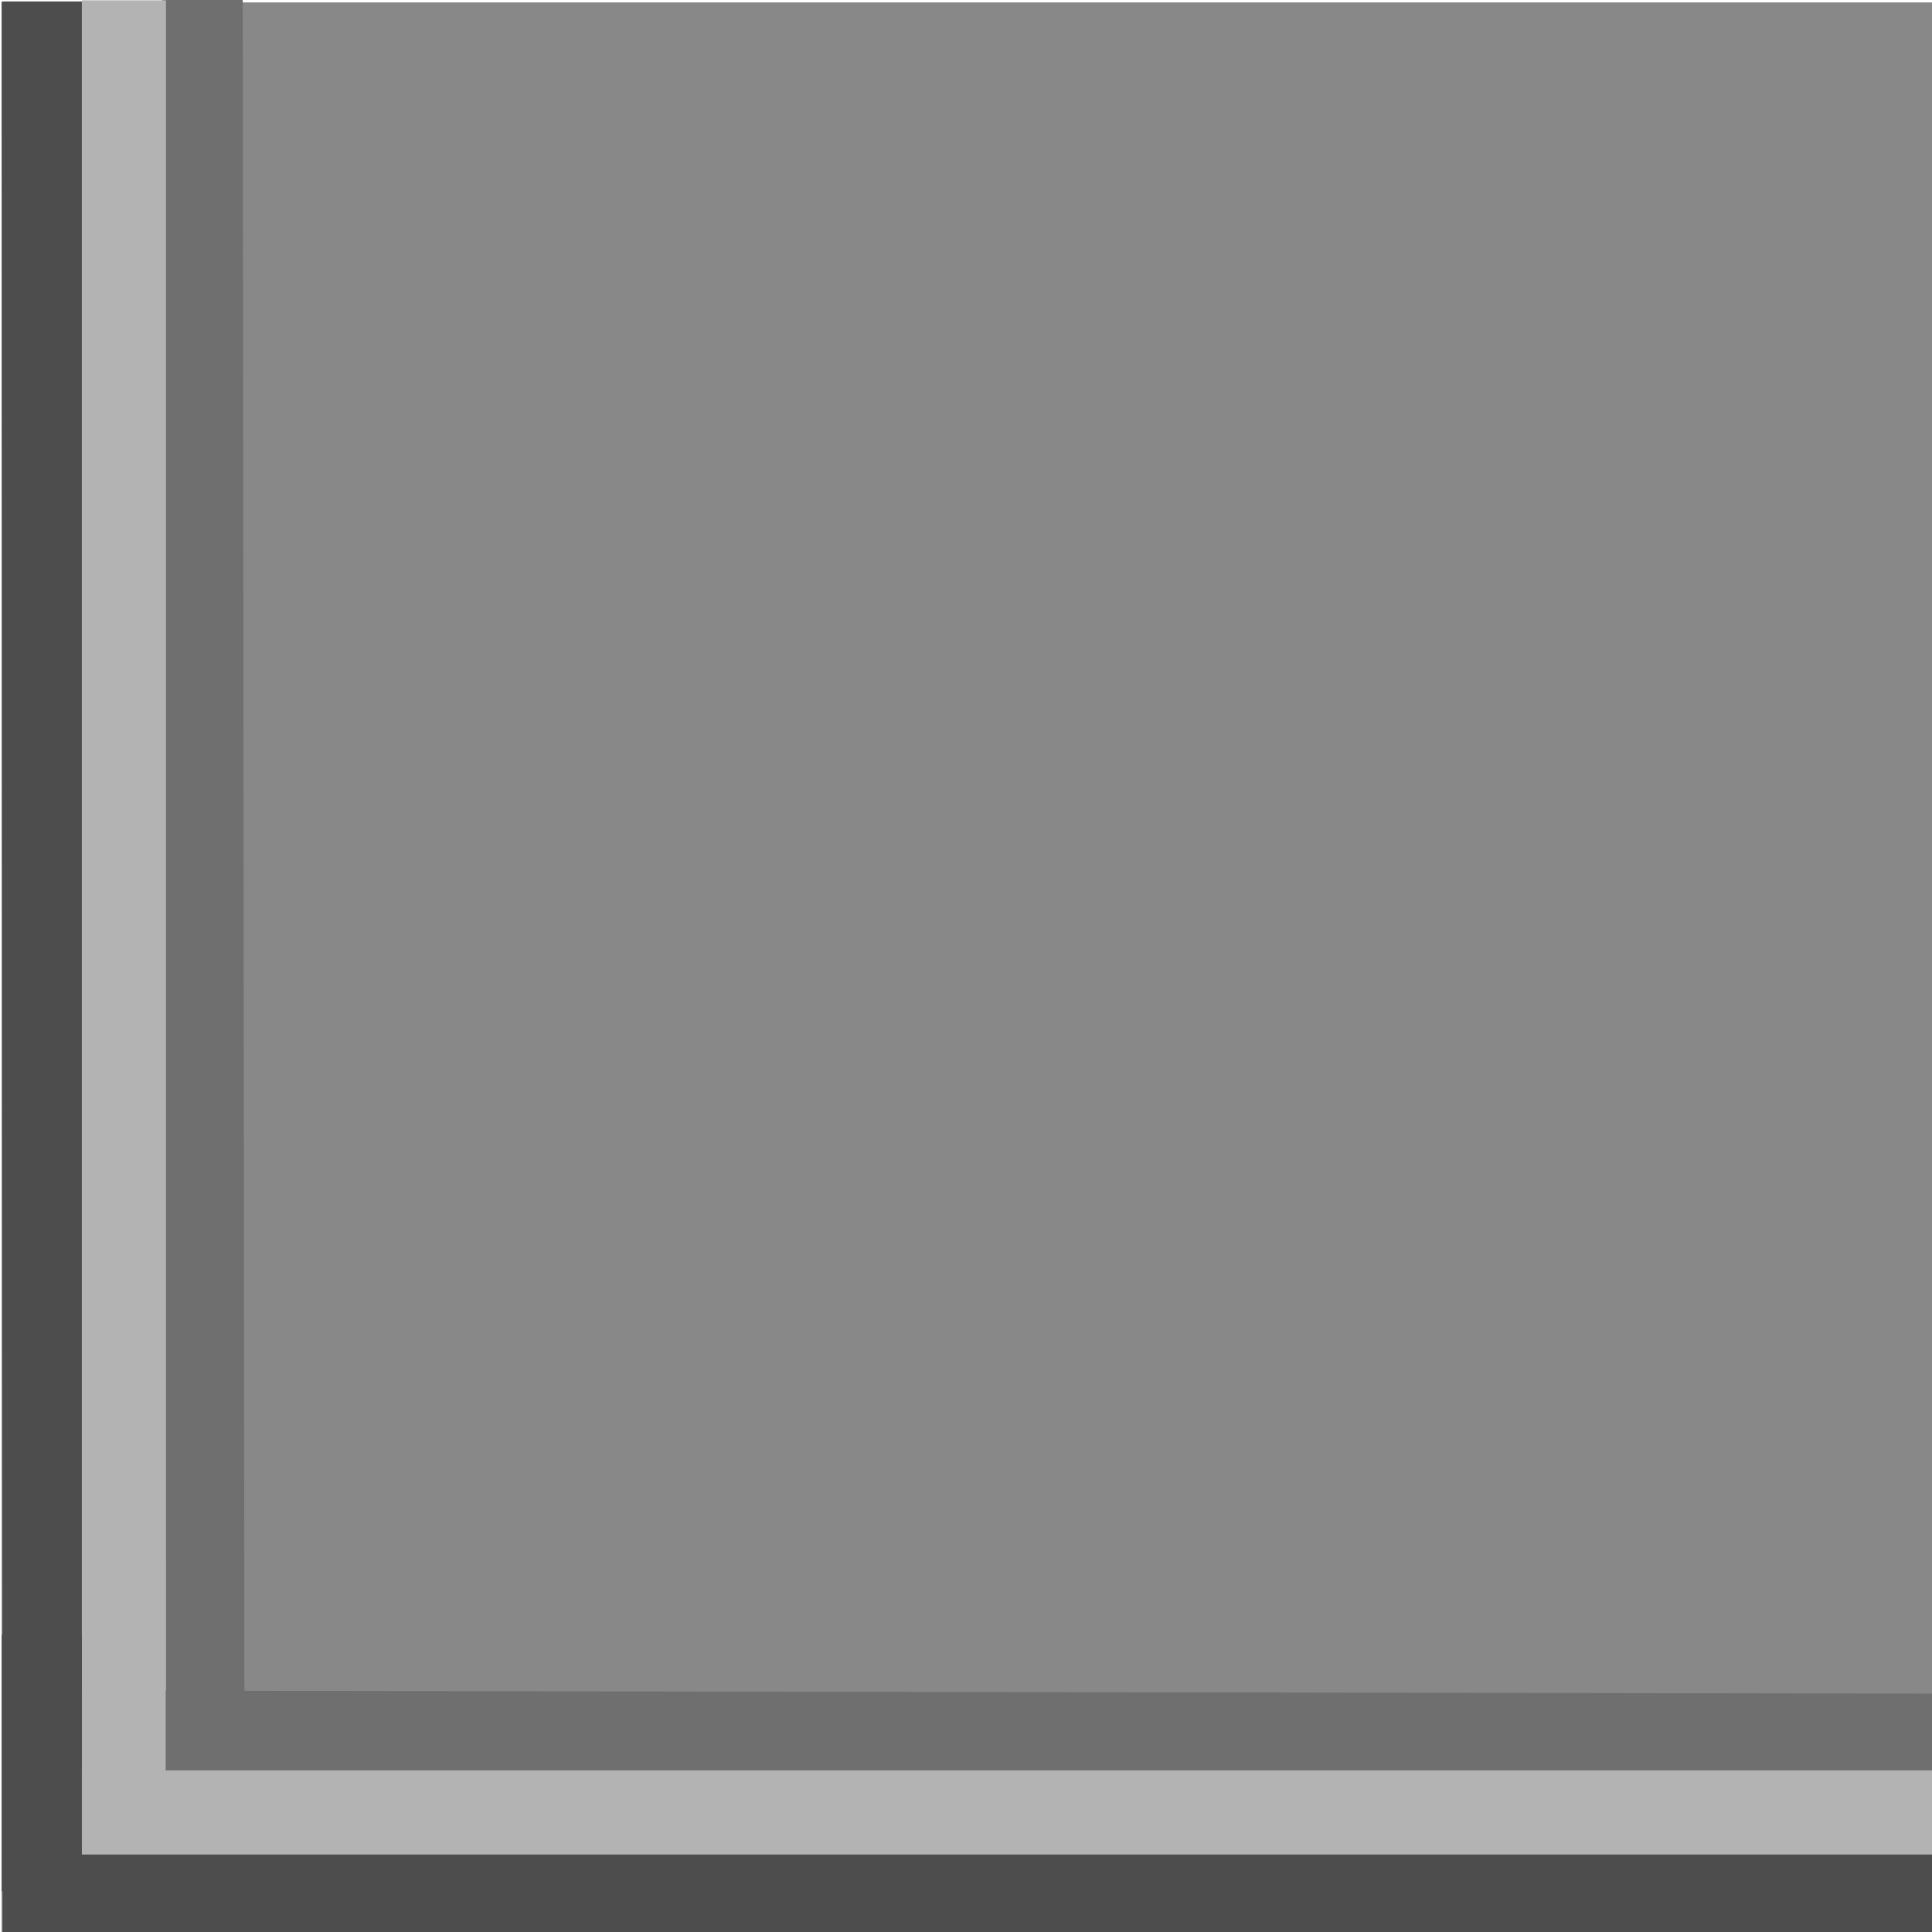 <?xml version="1.0" encoding="UTF-8" standalone="no"?>
<!-- Created with Inkscape (http://www.inkscape.org/) -->

<svg
   xmlns:dc="http://purl.org/dc/elements/1.1/"
   xmlns:cc="http://creativecommons.org/ns#"
   xmlns:rdf="http://www.w3.org/1999/02/22-rdf-syntax-ns#"
   xmlns:svg="http://www.w3.org/2000/svg"
   xmlns="http://www.w3.org/2000/svg"
   xmlns:sodipodi="http://sodipodi.sourceforge.net/DTD/sodipodi-0.dtd"
   xmlns:inkscape="http://www.inkscape.org/namespaces/inkscape"
   width="24"
   height="24"
   id="svg2"
   version="1.1"
   inkscape:version="0.48.5 r10040"
   sodipodi:docname="border-bottomleft-inactive.svg">
  <defs
     id="defs4" />
  <sodipodi:namedview
     id="base"
     pagecolor="#ffffff"
     bordercolor="#666666"
     borderopacity="1.0"
     inkscape:pageopacity="0.0"
     inkscape:pageshadow="2"
     inkscape:zoom="16"
     inkscape:cx="13.149121"
     inkscape:cy="9.4807437"
     inkscape:document-units="px"
     inkscape:current-layer="g3025"
     showgrid="false"
     inkscape:window-width="847"
     inkscape:window-height="750"
     inkscape:window-x="1071"
     inkscape:window-y="241"
     inkscape:window-maximized="0" />
  <g
     inkscape:label="Camada 1"
     inkscape:groupmode="layer"
     id="layer1"
     transform="translate(0,-1028.362)">
    <g
       id="g3014">
      <g
         transform="matrix(-1,0,0,1,24,0)"
         id="g3829">
        <g
           transform="matrix(0,-1,1,0,-1028.378,1032.518)"
           id="g3803-6">
          <g
             id="g3025">
            <g
               id="g4007"
               transform="matrix(-1,0,0,-1,-15.718,2080.735)">
              <rect
                 transform="matrix(0,-1,-1,0,1032.518,1052.377)"
                 y="1028.362"
                 x="0"
                 height="24"
                 width="24"
                 id="rect3753"
                 style="fill:#6f6f6f;fill-opacity:0.824;fill-rule:nonzero;stroke:none" />
              <g
                 id="g3994">
                <g
                   transform="matrix(0,-1,-1,0,1032.518,1031.396)"
                   id="g3803">
                  <path
                     sodipodi:nodetypes="cc"
                     style="fill:none;stroke:#4d4d4d;stroke-width:1.076px;stroke-linecap:butt;stroke-linejoin:miter;stroke-opacity:1"
                     d="m 2.48,1052.374 -0.012,-23.994"
                     id="path2989"
                     inkscape:connector-curvature="0" />
                  <path
                     sodipodi:nodetypes="cc"
                     style="fill:none;stroke:#6f6f6f;stroke-width:1.002px;stroke-linecap:butt;stroke-linejoin:miter;stroke-opacity:1"
                     d="m 0.525,1052.411 -0.024,-24.049"
                     id="path2985"
                     inkscape:connector-curvature="0" />
                  <path
                     sodipodi:nodetypes="cc"
                     style="fill:none;stroke:#b3b3b3;stroke-width:1.045px;stroke-linecap:butt;stroke-linejoin:miter;stroke-opacity:1"
                     d="m 1.5,1028.368 0,24.02"
                     id="path2987"
                     inkscape:connector-curvature="0" />
                </g>
                <g
                   transform="matrix(1,0,0,0.999,1.141,1.16)"
                   id="g3013">
                  <g
                     id="g3018">
                    <path
                       sodipodi:nodetypes="cc"
                       style="fill:none;stroke:#4d4d4d;stroke-width:1.076px;stroke-linecap:butt;stroke-linejoin:miter;stroke-opacity:1"
                       d="m 2.48,1052.374 -0.012,-23.994"
                       id="path2989-2"
                       inkscape:connector-curvature="0" />
                    <path
                       sodipodi:nodetypes="cc"
                       style="fill:none;stroke:#6f6f6f;stroke-width:1.002px;stroke-linecap:butt;stroke-linejoin:miter;stroke-opacity:1"
                       d="M 0.525,1052.411 0.485,1028.378"
                       id="path2985-5"
                       inkscape:connector-curvature="0" />
                    <path
                       sodipodi:nodetypes="cc"
                       style="fill:none;stroke:#b3b3b3;stroke-width:1.045px;stroke-linecap:butt;stroke-linejoin:miter;stroke-opacity:1"
                       d="m 1.5,1028.378 0,24.01"
                       id="path2987-1"
                       inkscape:connector-curvature="0" />
                  </g>
                </g>
                <rect
                   transform="matrix(0,1,1,0,0,0)"
                   y="-0.5"
                   x="1029.375"
                   height="3.188"
                   width="1.04"
                   id="rect3020-6"
                   style="fill:#b3b3b3;fill-opacity:1;fill-rule:nonzero;stroke:none" />
                <rect
                   transform="matrix(0,1,1,0,0,0)"
                   y="0.433"
                   x="1028.378"
                   height="3.188"
                   width="0.996"
                   id="rect3020"
                   style="fill:#4d4d4d;fill-opacity:1;fill-rule:nonzero;stroke:none" />
              </g>
            </g>
          </g>
        </g>
      </g>
    </g>
  </g>
</svg>

